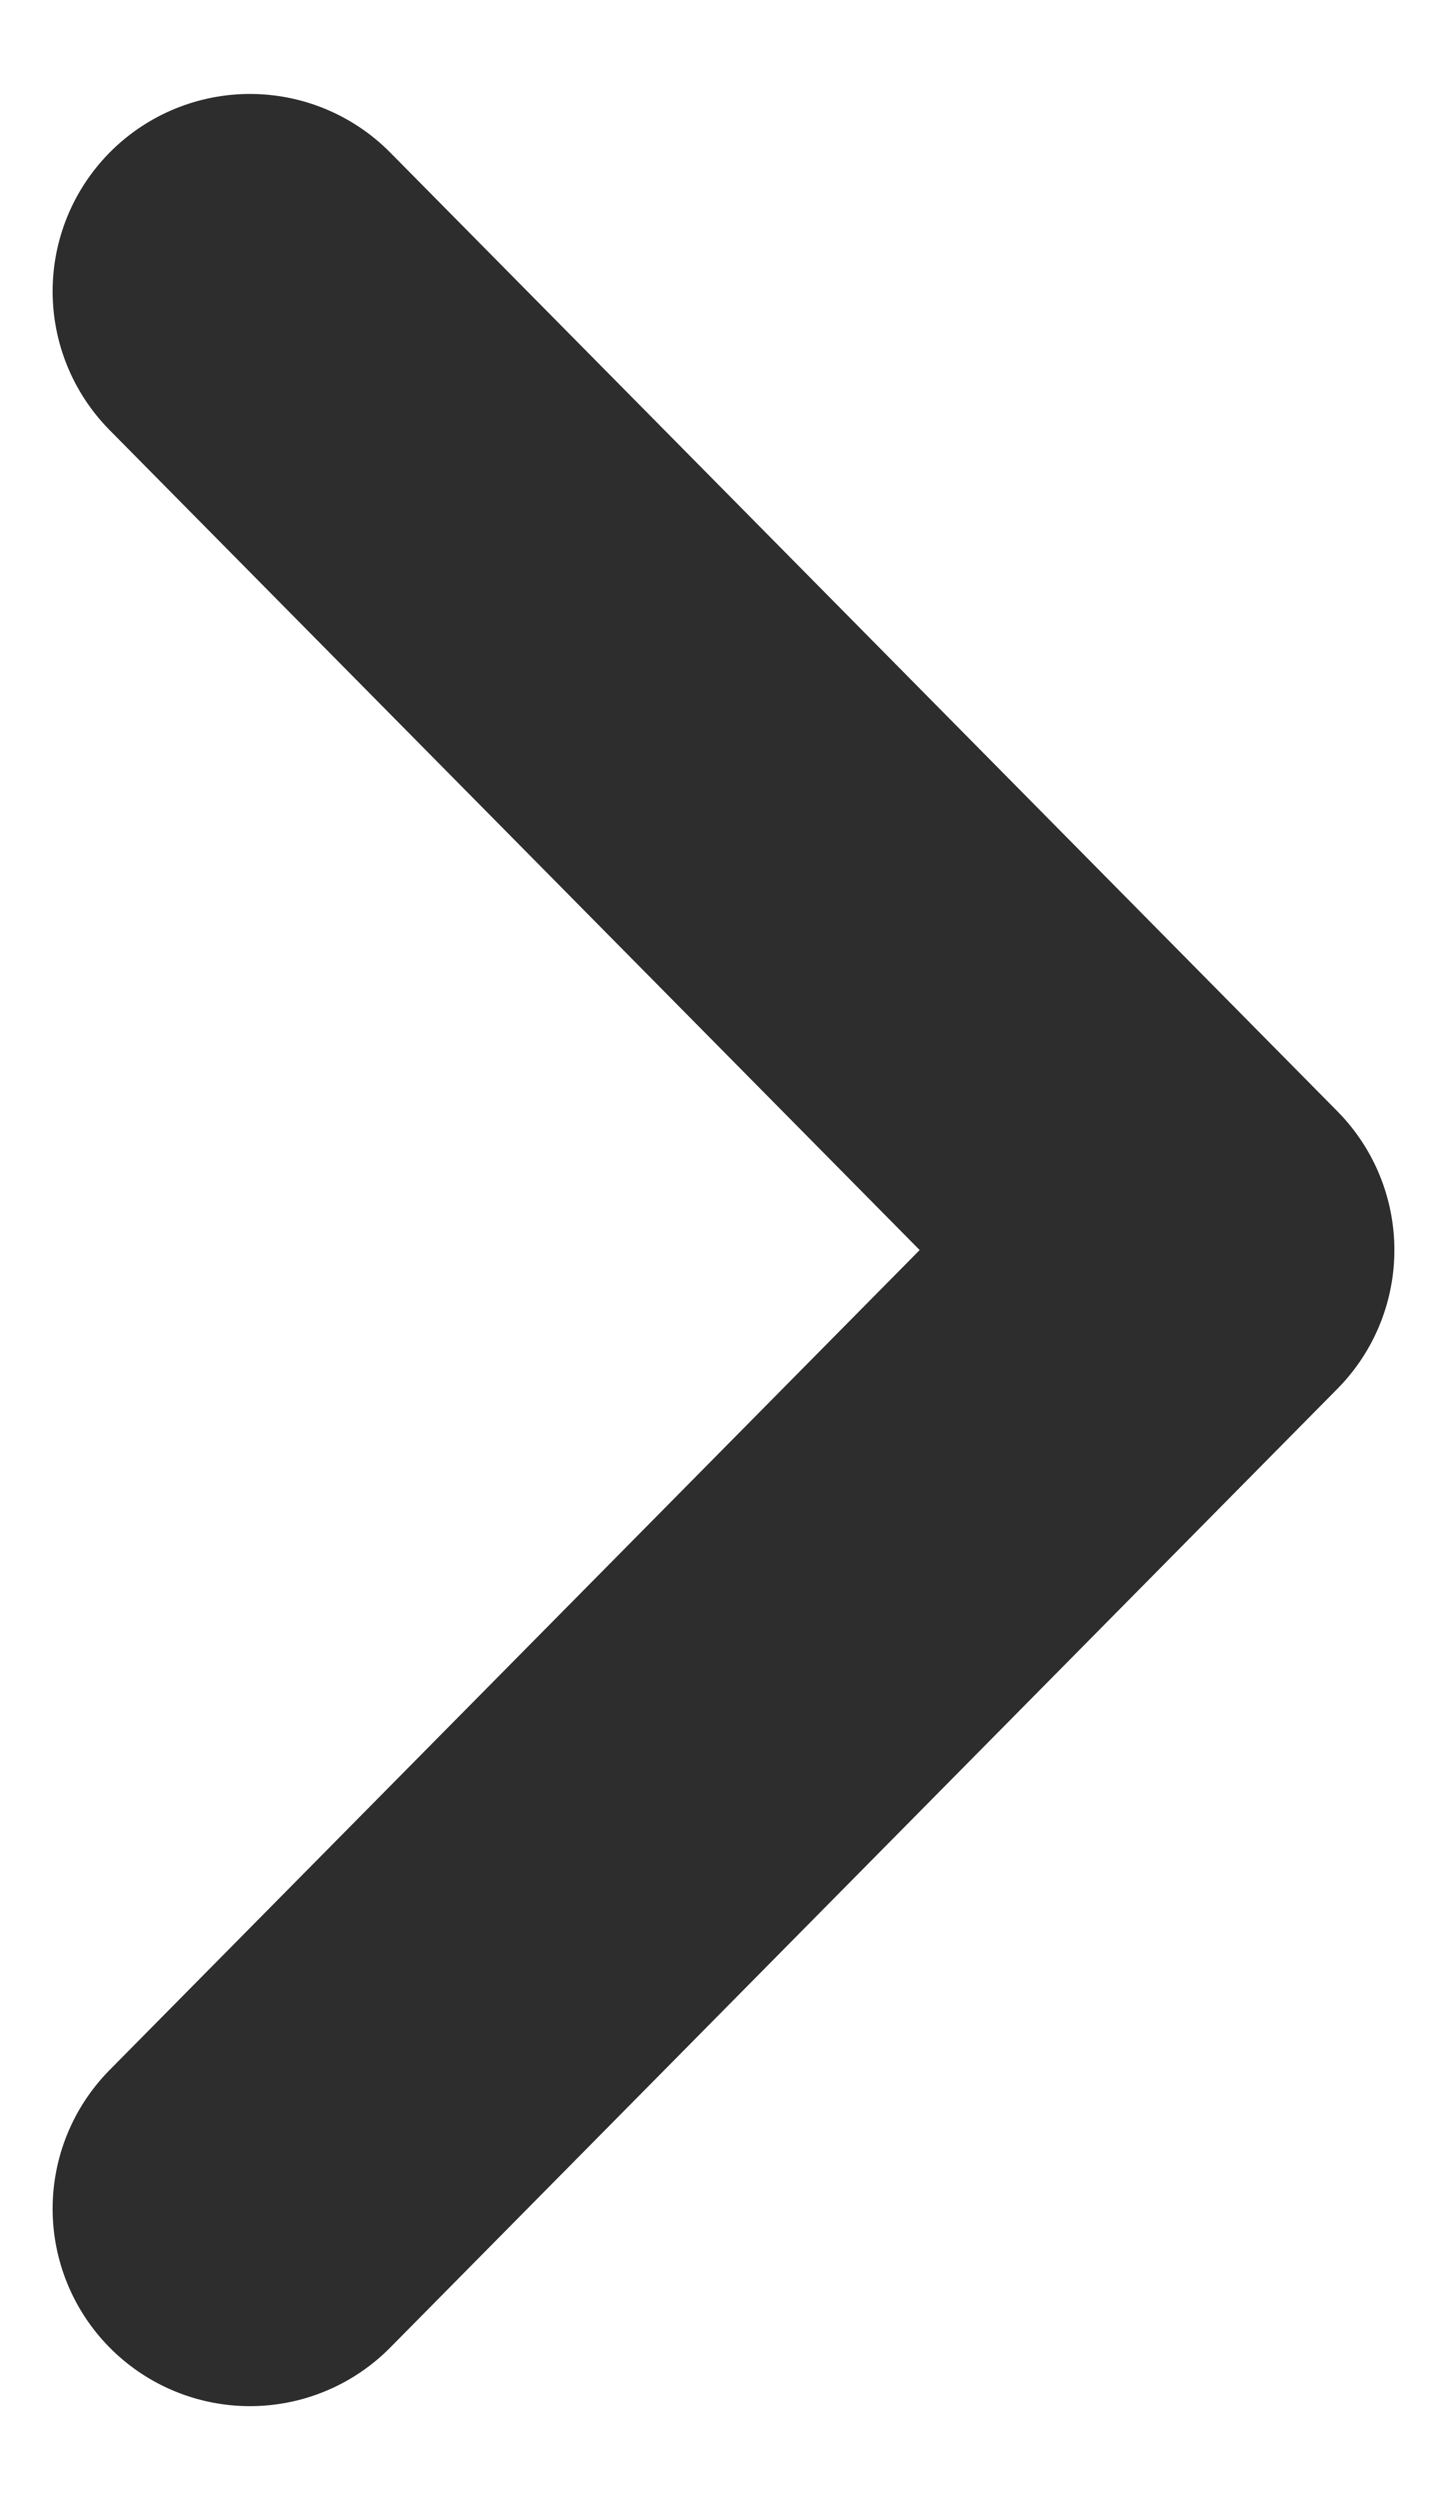 <svg width="11" height="19" viewBox="0 0 11 19" fill="none" xmlns="http://www.w3.org/2000/svg">
<path d="M1.9 2.214L9.1 9.5L1.9 16.786" stroke="#2D2D2D" stroke-width="3" stroke-linecap="round" stroke-linejoin="round"/>
</svg>
